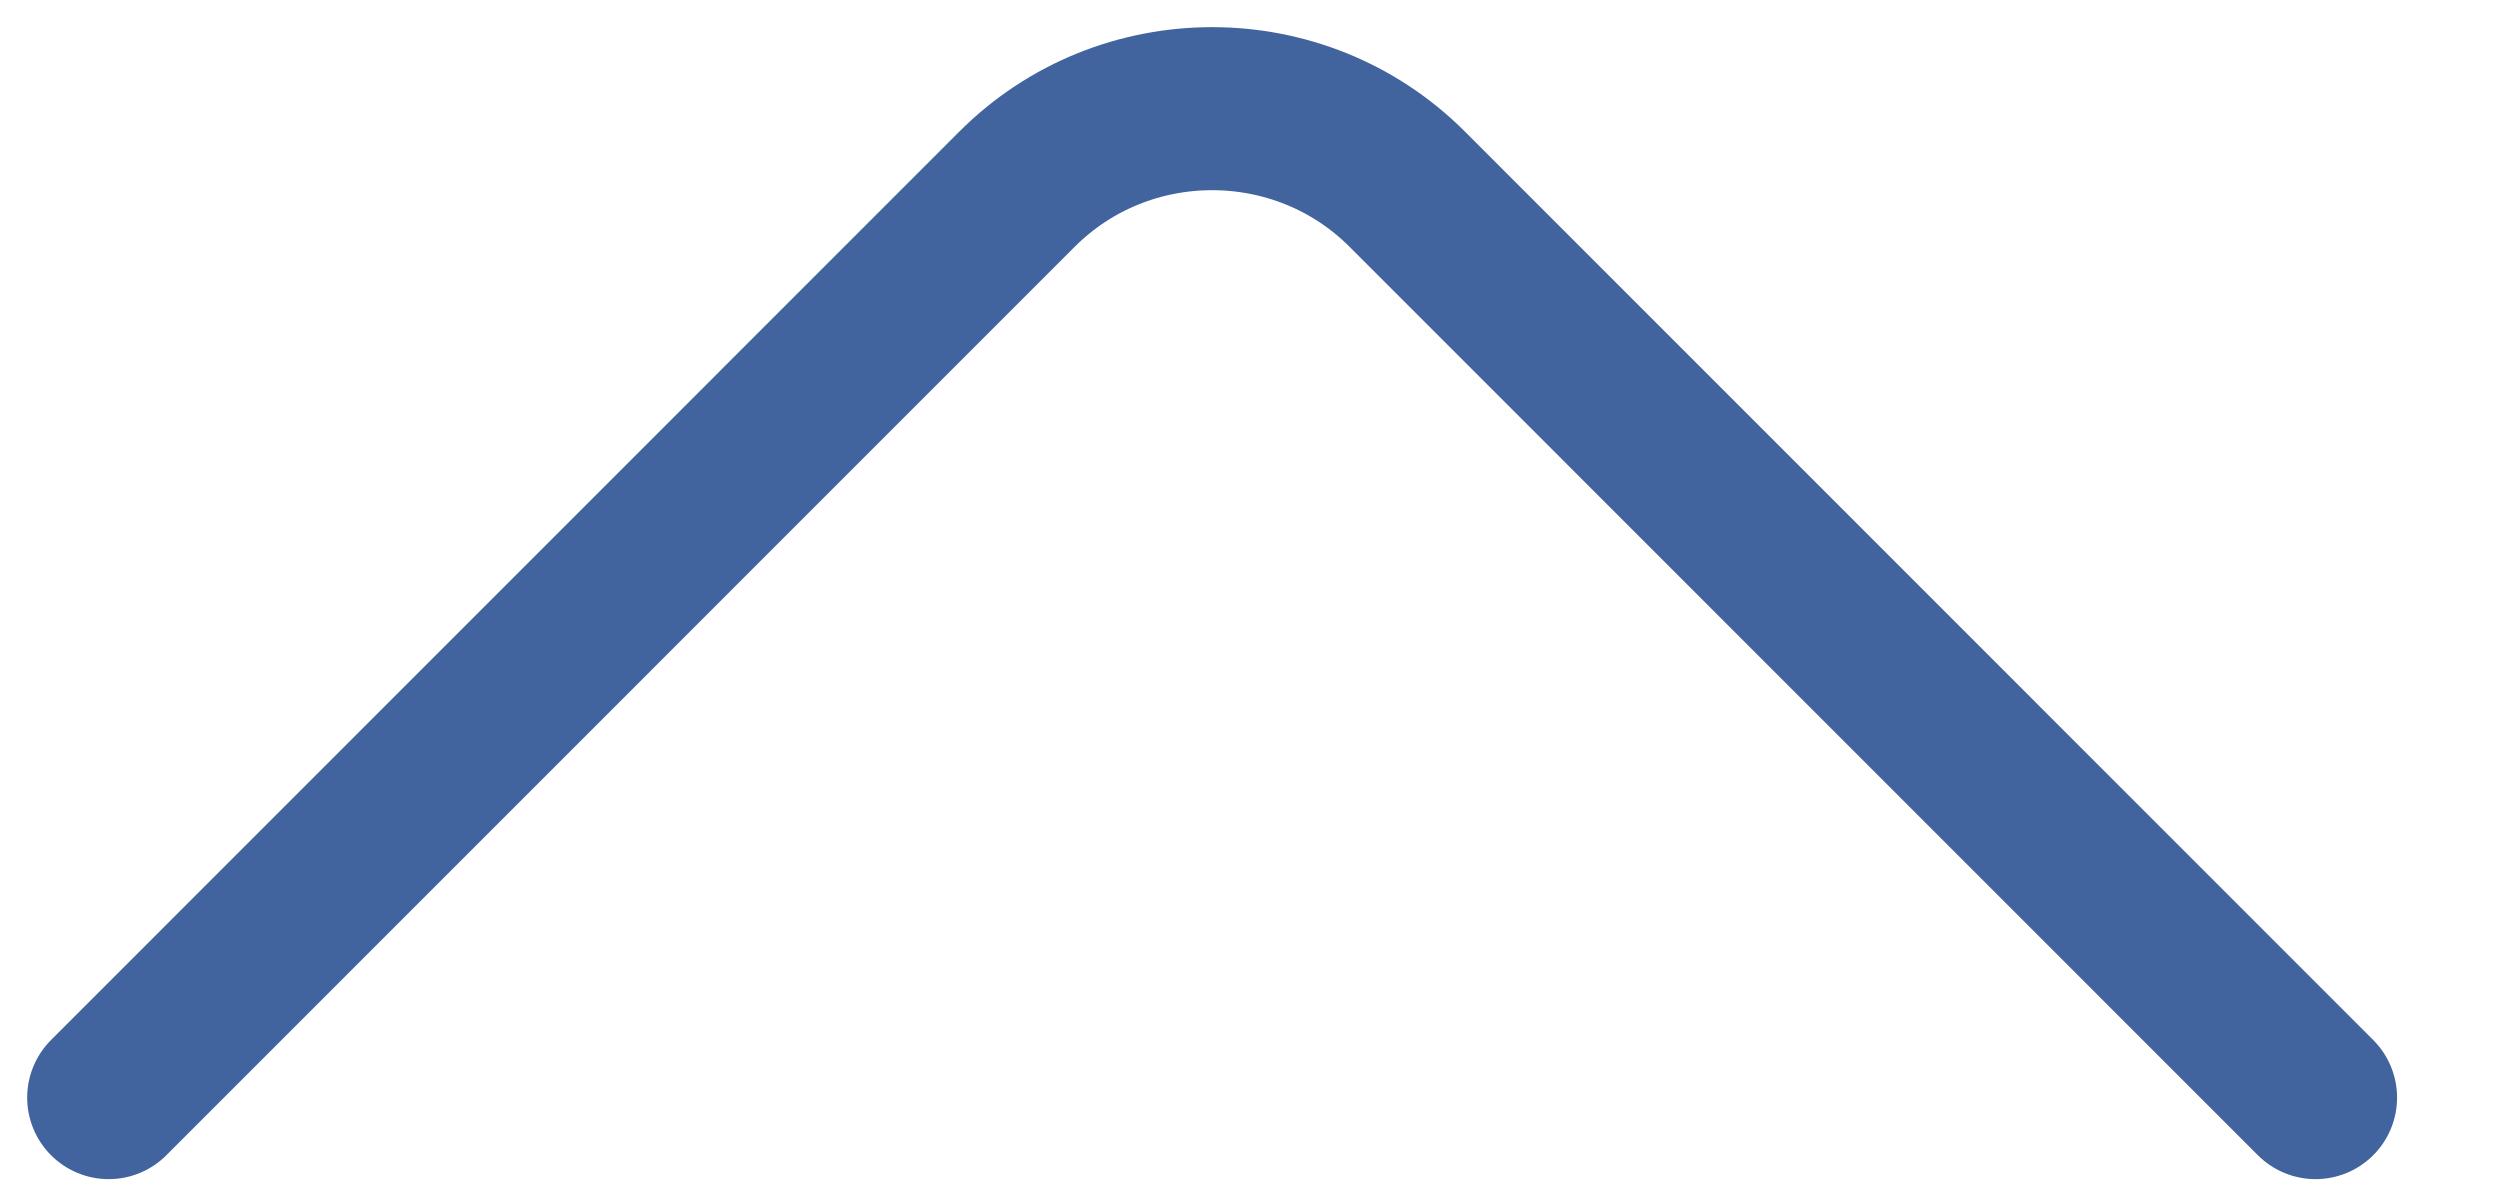 <svg width="23" height="11" viewBox="0 0 23 11" fill="none" xmlns="http://www.w3.org/2000/svg">
<path d="M21.303 10.098L12.946 1.74C11.959 0.753 10.344 0.753 9.357 1.74L1 10.098" stroke="#41649F" stroke-width="1.5" stroke-linecap="round" stroke-linejoin="round"/>
</svg>
